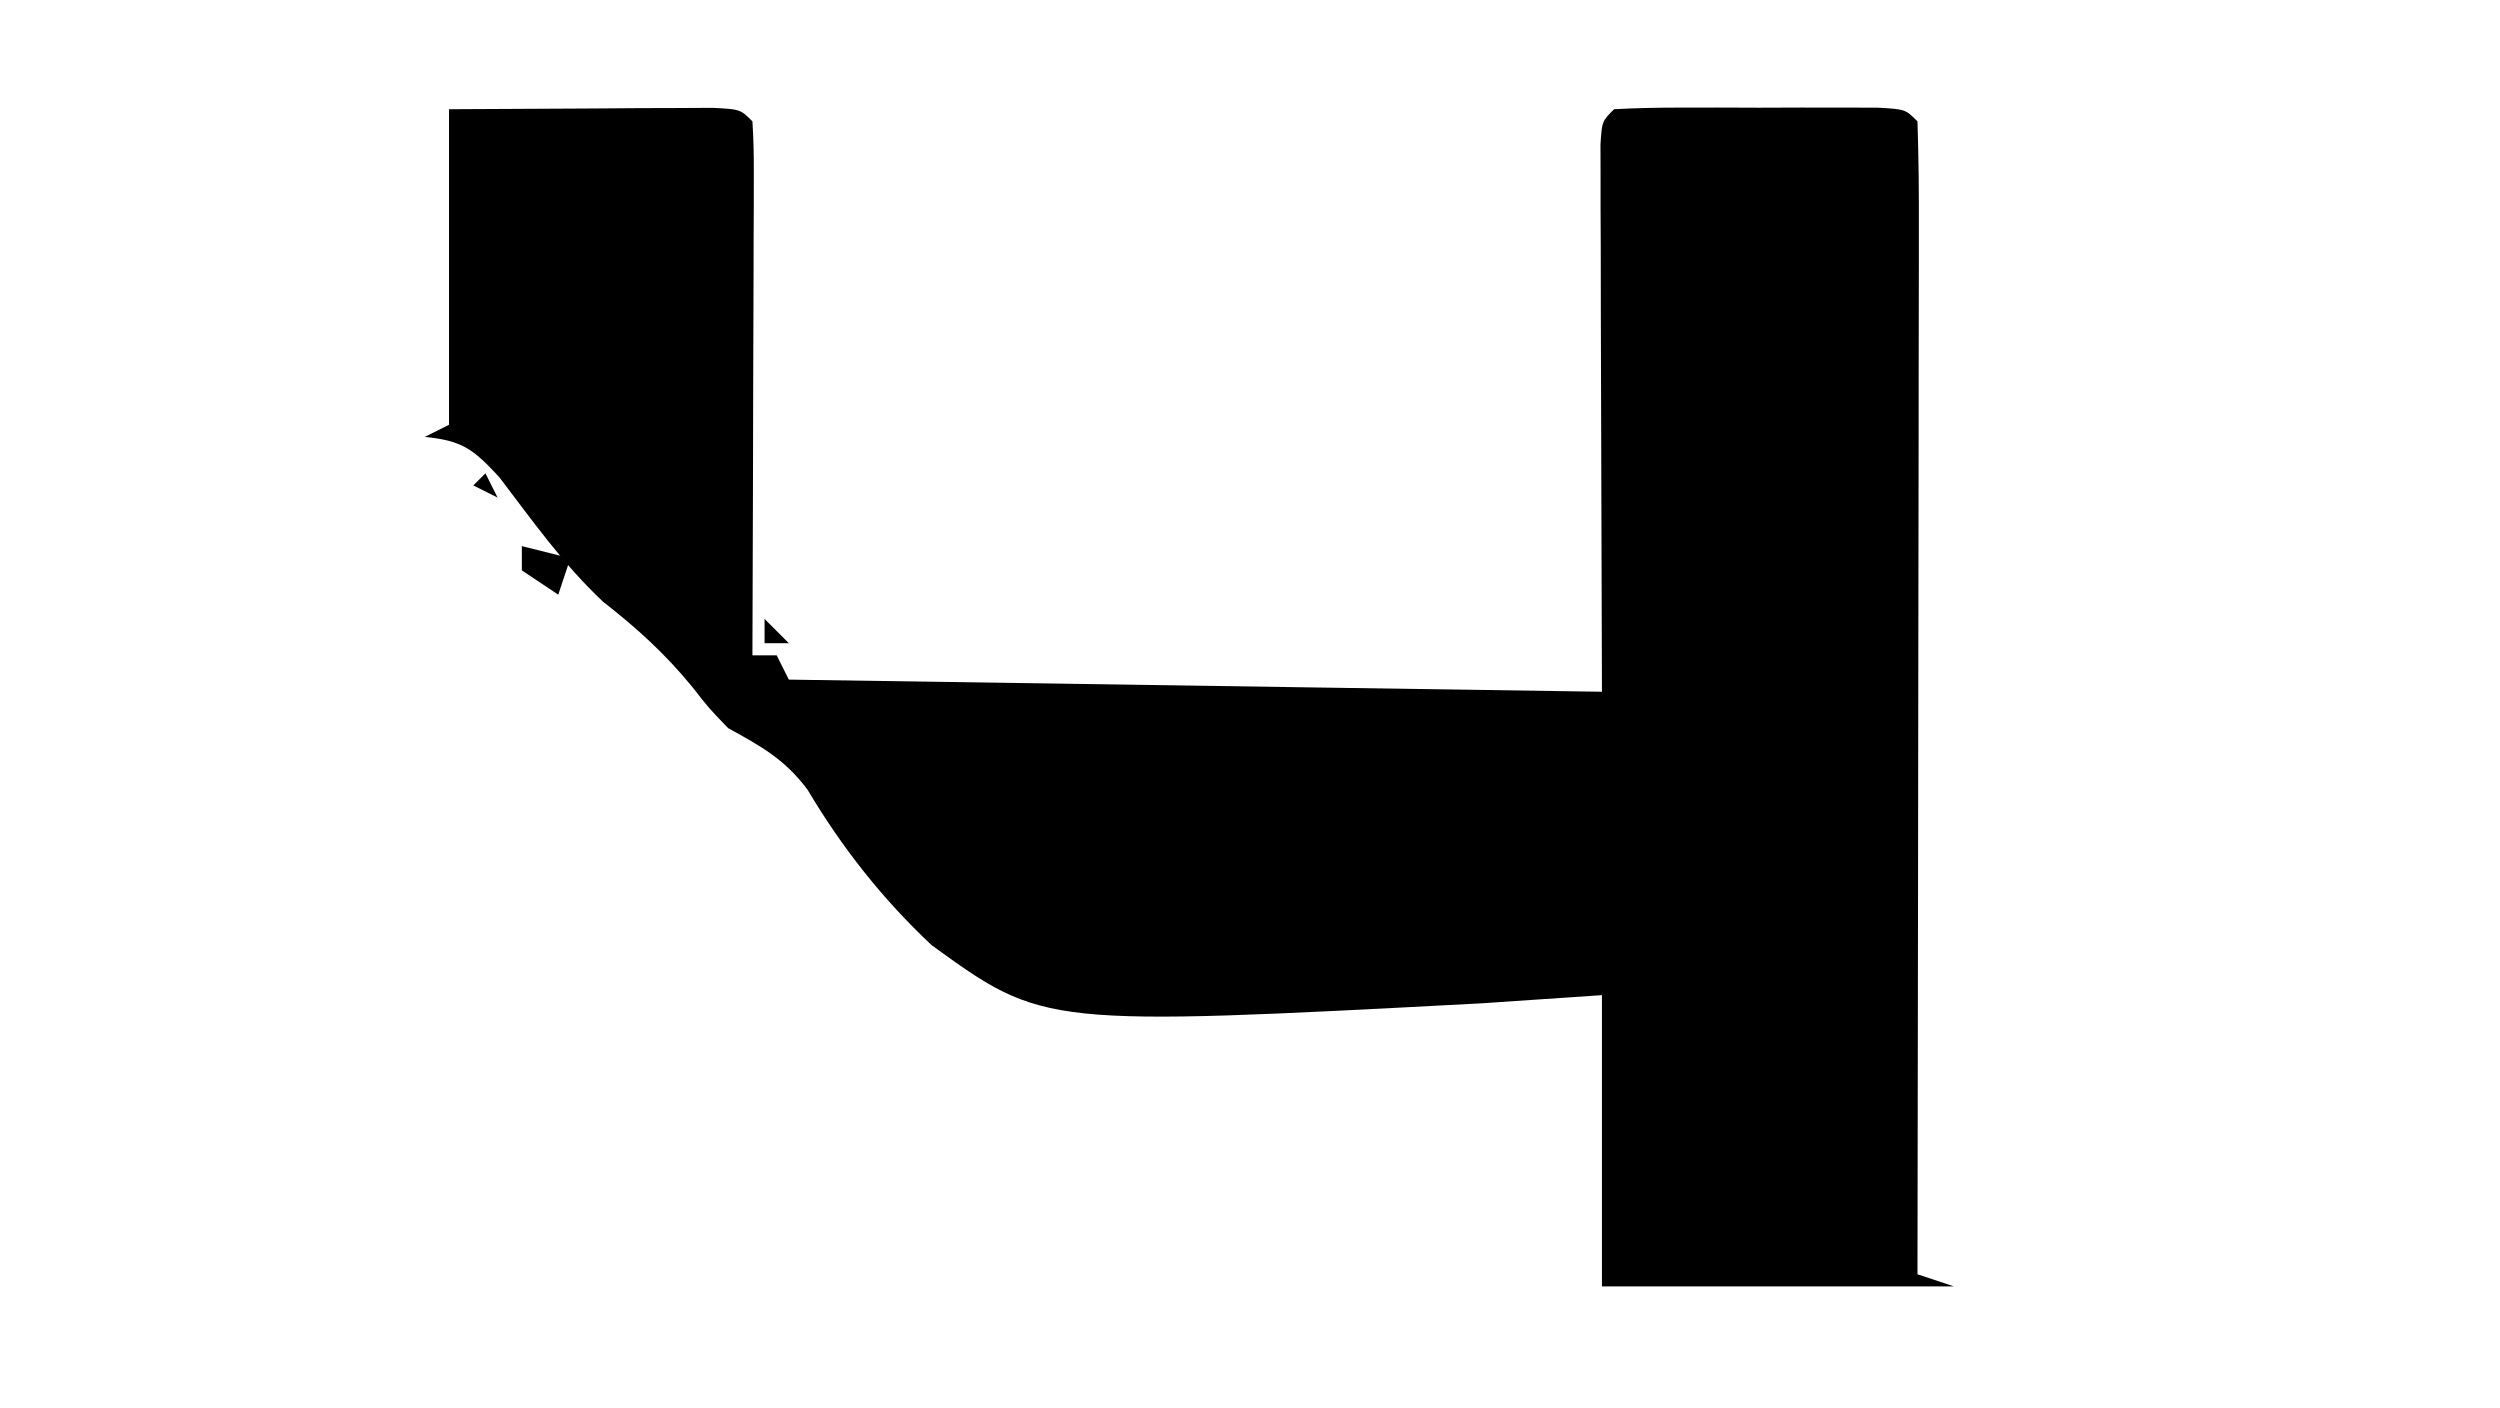 <?xml version="1.0" encoding="UTF-8"?>
<svg version="1.1" xmlns="http://www.w3.org/2000/svg" width="206" height="116">
<path d="M0 0 C5.909 -0.031 5.909 -0.031 11.938 -0.062 C13.181 -0.072 14.425 -0.081 15.707 -0.09 C17.165 -0.094 17.165 -0.094 18.652 -0.098 C20.153 -0.106 20.153 -0.106 21.683 -0.114 C24 0 24 0 25 1 C25.093 2.382 25.117 3.768 25.114 5.153 C25.113 6.033 25.113 6.914 25.113 7.822 C25.108 8.779 25.103 9.736 25.098 10.723 C25.096 11.698 25.095 12.673 25.093 13.678 C25.088 16.806 25.075 19.934 25.062 23.062 C25.057 25.178 25.053 27.293 25.049 29.408 C25.038 34.605 25.021 39.803 25 45 C25.66 45 26.32 45 27 45 C27.33 45.66 27.66 46.32 28 47 C61.165 47.495 61.165 47.495 95 48 C94.96 32.577 94.96 32.577 94.91 17.155 C94.907 15.229 94.904 13.304 94.902 11.379 C94.897 10.369 94.892 9.36 94.887 8.319 C94.887 6.888 94.887 6.888 94.886 5.428 C94.884 4.595 94.882 3.763 94.88 2.905 C95 1 95 1 96 0 C97.769 -0.099 99.541 -0.131 101.312 -0.133 C102.388 -0.134 103.463 -0.135 104.57 -0.137 C105.702 -0.133 106.834 -0.129 108 -0.125 C109.132 -0.129 110.264 -0.133 111.43 -0.137 C112.505 -0.135 113.58 -0.134 114.688 -0.133 C115.681 -0.132 116.675 -0.131 117.699 -0.129 C120 0 120 0 121 1 C121.095 3.952 121.126 6.881 121.114 9.834 C121.114 10.761 121.114 11.688 121.114 12.643 C121.113 15.721 121.105 18.8 121.098 21.879 C121.096 24.007 121.094 26.136 121.093 28.264 C121.09 33.879 121.08 39.493 121.069 45.107 C121.058 50.831 121.054 56.555 121.049 62.279 C121.038 73.52 121.021 84.76 121 96 C122.485 96.495 122.485 96.495 124 97 C114.43 97 104.86 97 95 97 C95 89.08 95 81.16 95 73 C91.755 73.22 88.511 73.441 85.168 73.668 C49.013 75.584 49.013 75.584 39.758 68.875 C35.71 65.069 32.391 60.859 29.55 56.085 C27.687 53.579 25.716 52.491 23 51 C21.41 49.352 21.41 49.352 20.062 47.625 C17.821 44.883 15.505 42.779 12.707 40.594 C9.443 37.546 6.849 33.872 4.148 30.328 C1.999 27.998 1.091 27.308 -2 27 C-1.34 26.67 -0.68 26.34 0 26 C0 17.42 0 8.84 0 0 Z " fill="#000000" transform="translate(37,9)"/>
<path d="M0 0 C1.32 0.33 2.64 0.66 4 1 C3.67 1.99 3.34 2.98 3 4 C2.01 3.34 1.02 2.68 0 2 C0 1.34 0 0.68 0 0 Z " fill="#000000" transform="translate(43,45)"/>
<path d="M0 0 C0.66 0.66 1.32 1.32 2 2 C1.34 2 0.68 2 0 2 C0 1.34 0 0.68 0 0 Z " fill="#000000" transform="translate(63,51)"/>
<path d="M0 0 C0.33 0.66 0.66 1.32 1 2 C0.34 1.67 -0.32 1.34 -1 1 C-0.67 0.67 -0.34 0.34 0 0 Z " fill="#000000" transform="translate(40,39)"/>
<path d="" fill="#000000" transform="translate(0,0)"/>
<path d="" fill="#000000" transform="translate(0,0)"/>
<path d="" fill="#000000" transform="translate(0,0)"/>
<path d="" fill="#000000" transform="translate(0,0)"/>
<path d="" fill="#000000" transform="translate(0,0)"/>
<path d="" fill="#000000" transform="translate(0,0)"/>
<path d="" fill="#000000" transform="translate(0,0)"/>
<path d="" fill="#000000" transform="translate(0,0)"/>
<path d="" fill="#000000" transform="translate(0,0)"/>
<path d="" fill="#000000" transform="translate(0,0)"/>
<path d="" fill="#000000" transform="translate(0,0)"/>
<path d="" fill="#000000" transform="translate(0,0)"/>
<path d="" fill="#000000" transform="translate(0,0)"/>
<path d="" fill="#000000" transform="translate(0,0)"/>
<path d="" fill="#000000" transform="translate(0,0)"/>
<path d="" fill="#000000" transform="translate(0,0)"/>
<path d="" fill="#000000" transform="translate(0,0)"/>
<path d="" fill="#000000" transform="translate(0,0)"/>
<path d="" fill="#000000" transform="translate(0,0)"/>
<path d="" fill="#000000" transform="translate(0,0)"/>
<path d="" fill="#000000" transform="translate(0,0)"/>
<path d="" fill="#000000" transform="translate(0,0)"/>
<path d="" fill="#000000" transform="translate(0,0)"/>
<path d="" fill="#000000" transform="translate(0,0)"/>
<path d="" fill="#000000" transform="translate(0,0)"/>
</svg>
